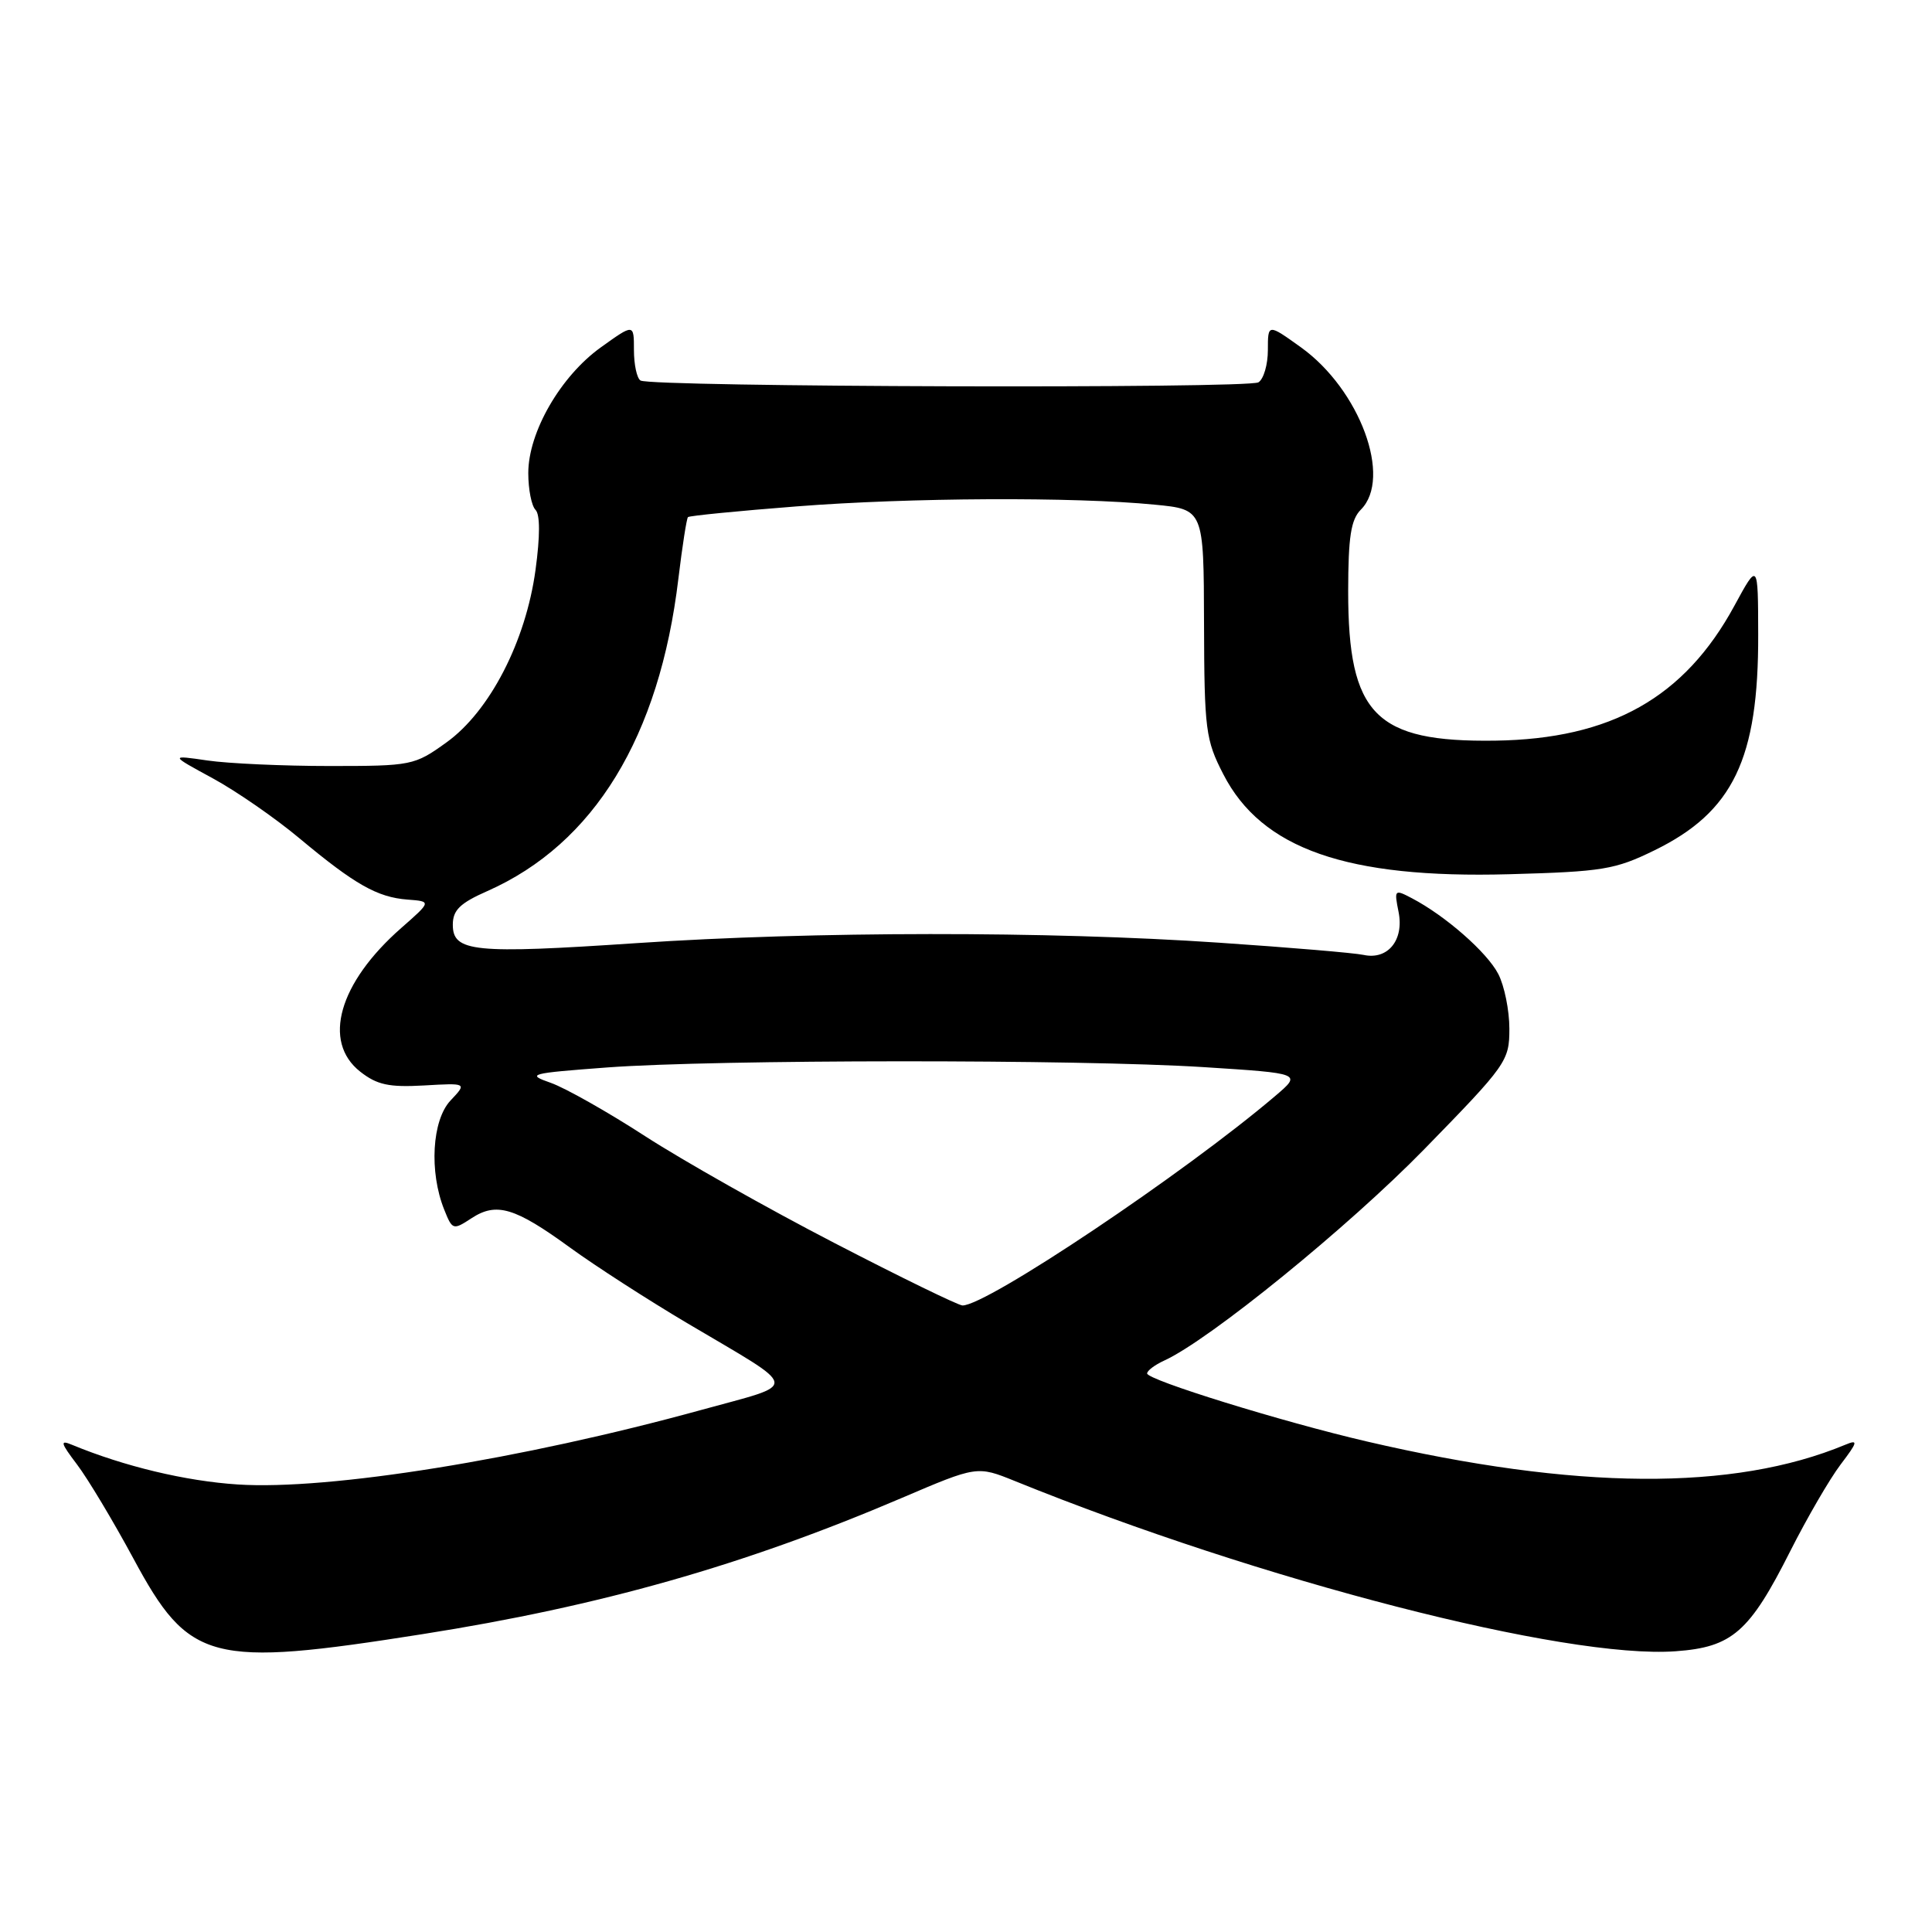 <?xml version="1.0" encoding="UTF-8" standalone="no"?>
<!DOCTYPE svg PUBLIC "-//W3C//DTD SVG 1.1//EN" "http://www.w3.org/Graphics/SVG/1.1/DTD/svg11.dtd" >
<svg xmlns="http://www.w3.org/2000/svg" xmlns:xlink="http://www.w3.org/1999/xlink" version="1.1" viewBox="0 0 256 256">
 <g >
 <path fill="currentColor"
d=" M 56.00 216.53 C 79.56 212.82 98.58 207.41 119.41 198.52 C 129.47 194.22 129.47 194.22 134.49 196.25 C 167.07 209.46 207.43 219.86 222.03 218.80 C 229.53 218.26 231.81 216.27 237.23 205.51 C 239.45 201.12 242.44 195.97 243.88 194.07 C 246.18 191.04 246.25 190.71 244.50 191.44 C 229.67 197.60 208.81 197.45 181.10 191.00 C 169.91 188.40 152.00 182.85 152.00 181.99 C 152.00 181.62 153.01 180.86 154.25 180.29 C 160.23 177.57 178.68 162.57 188.75 152.25 C 199.64 141.09 200.00 140.59 200.00 136.31 C 200.00 133.89 199.34 130.62 198.53 129.06 C 197.05 126.19 191.54 121.36 187.10 119.03 C 184.78 117.81 184.72 117.86 185.32 120.85 C 186.06 124.57 183.89 127.23 180.68 126.53 C 179.48 126.27 170.85 125.54 161.50 124.91 C 138.85 123.37 107.83 123.39 84.34 124.97 C 62.76 126.42 60.00 126.14 60.00 122.53 C 60.00 120.60 60.95 119.67 64.58 118.07 C 78.72 111.81 87.39 97.63 89.89 76.67 C 90.41 72.36 90.98 68.70 91.16 68.52 C 91.35 68.34 97.83 67.70 105.56 67.10 C 120.52 65.93 142.29 65.82 153.00 66.87 C 159.50 67.50 159.50 67.50 159.54 82.61 C 159.58 96.74 159.75 98.04 162.10 102.60 C 167.18 112.49 178.47 116.43 199.95 115.84 C 212.36 115.50 214.00 115.23 219.21 112.68 C 229.65 107.58 233.02 100.57 232.97 84.07 C 232.95 74.50 232.95 74.50 229.82 80.26 C 223.21 92.44 213.48 97.92 198.12 98.14 C 182.24 98.36 178.64 94.70 178.64 78.36 C 178.65 71.13 179.00 68.86 180.32 67.53 C 184.51 63.34 180.19 51.63 172.39 46.03 C 168.00 42.88 168.00 42.88 168.00 46.38 C 168.00 48.31 167.44 50.23 166.75 50.66 C 165.37 51.51 86.27 51.29 84.87 50.42 C 84.39 50.12 84.00 48.31 84.00 46.38 C 84.00 42.88 84.00 42.88 79.61 46.03 C 74.27 49.86 70.00 57.27 70.00 62.69 C 70.00 64.84 70.43 67.03 70.96 67.56 C 71.57 68.17 71.57 71.05 70.96 75.51 C 69.67 85.00 64.88 94.27 59.15 98.38 C 54.91 101.43 54.55 101.50 43.65 101.50 C 37.52 101.50 30.25 101.17 27.50 100.77 C 22.50 100.04 22.50 100.04 28.19 103.13 C 31.33 104.84 36.50 108.42 39.69 111.09 C 47.01 117.20 49.99 118.89 53.99 119.20 C 57.18 119.44 57.18 119.44 53.16 122.97 C 44.89 130.23 42.67 138.02 47.73 142.00 C 49.96 143.75 51.53 144.09 56.18 143.83 C 61.89 143.50 61.89 143.50 59.69 145.83 C 57.24 148.44 56.85 155.27 58.86 160.28 C 59.94 162.99 60.04 163.02 62.48 161.42 C 65.78 159.26 68.22 159.99 75.53 165.31 C 78.84 167.72 85.82 172.22 91.03 175.31 C 106.24 184.32 106.06 183.20 92.94 186.82 C 69.19 193.36 43.56 197.49 31.50 196.70 C 24.58 196.25 16.45 194.30 9.56 191.45 C 7.91 190.76 8.01 191.15 10.22 194.07 C 11.65 195.96 15.00 201.55 17.67 206.50 C 25.08 220.26 27.81 220.98 56.00 216.53 Z  M 110.50 164.67 C 101.70 160.12 90.45 153.76 85.50 150.56 C 80.55 147.35 74.92 144.17 73.00 143.49 C 69.69 142.33 70.10 142.22 80.50 141.44 C 94.88 140.38 142.95 140.35 159.49 141.40 C 172.49 142.23 172.49 142.23 168.99 145.21 C 156.98 155.44 130.69 173.05 127.53 172.98 C 126.96 172.96 119.30 169.23 110.50 164.67 Z "/>
</g>
</svg>